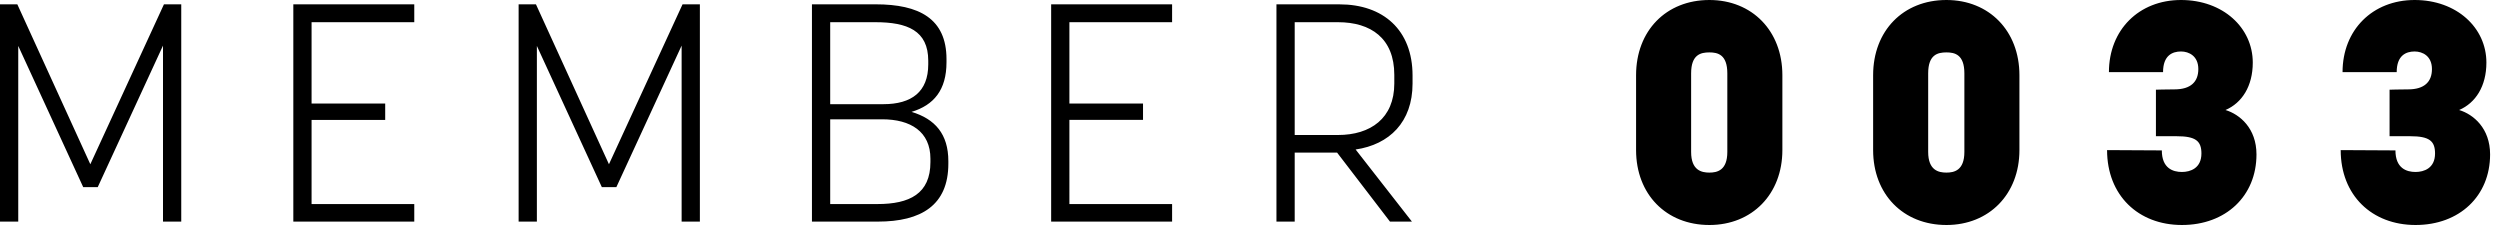 <?xml version="1.0" encoding="UTF-8" standalone="no"?><svg width="100" height="9" viewBox="0 0 100 9" xmlns="http://www.w3.org/2000/svg"><title>MEMBER 0033</title><path d="M3.91 7.484l2.61-5.66v7.04h.73V.173h-.692L3.613 6.57.693.173H0v8.691h.73V1.837l2.598 5.647h.582zm8.553-2.688h2.945v-.654h-2.945V.888h4.108V.173h-4.838v8.691h4.838v-.702h-4.108V4.796zm12.192 2.688l2.61-5.66v7.04h.73V.173h-.693L24.358 6.57 21.438.173h-.693v8.691h.73V1.837l2.598 5.647h.582zm7.823 1.38h2.636c1.732 0 2.82-.653 2.82-2.317v-.1c0-1.084-.531-1.688-1.472-1.972.891-.27 1.398-.875 1.398-1.985v-.123c0-1.627-1.1-2.194-2.833-2.194h-2.549v8.691zm4.739-2.515v.136c0 1.27-.841 1.677-2.116 1.677h-1.893v-3.39h2.079c1.138 0 1.93.492 1.93 1.577zM33.208.888h1.807c1.274 0 2.115.333 2.115 1.54v.149c0 1.097-.668 1.59-1.794 1.59h-2.128V.887zm9.568 3.908h2.945v-.654h-2.945V.888h4.108V.173h-4.838v8.691h4.838v-.702h-4.108V4.796zm10.707 1.307l2.116 2.761h.878L54.225 5.98c1.349-.197 2.277-1.097 2.277-2.638v-.32c0-1.825-1.176-2.848-2.92-2.848h-2.524v8.691h.73V6.103h1.695zM51.788.888h1.732c1.312 0 2.252.64 2.252 2.108v.345c0 1.393-.953 2.059-2.252 2.059h-1.732V.888zM68.375 9c1.708 0 2.92-1.233 2.92-2.996V3.008c0-1.775-1.212-3.008-2.92-3.008-1.732 0-2.932 1.233-2.932 3.008v2.996c0 1.763 1.2 2.996 2.932 2.996zm0-6.904c.335 0 .718.086.718.838v3.144c0 .74-.408.826-.718.826-.309 0-.73-.086-.73-.826V2.934c0-.752.384-.838.73-.838zM77.857 9c1.707 0 2.92-1.233 2.92-2.996V3.008c0-1.775-1.213-3.008-2.92-3.008-1.732 0-2.932 1.233-2.932 3.008v2.996c0 1.763 1.2 2.996 2.932 2.996zm0-6.904c.334 0 .718.086.718.838v3.144c0 .74-.409.826-.718.826-.31 0-.73-.086-.73-.826V2.934c0-.752.384-.838.73-.838zM89.021 4.4c.656-.283 1.09-.949 1.09-1.898C90.11 1.11 88.921 0 87.24 0c-1.683 0-2.883 1.196-2.883 2.885h2.165c0-.666.371-.826.718-.826.321 0 .693.185.693.703 0 .505-.297.813-.953.813-.334 0-.743.013-.743.013v1.861h.83c.754 0 .99.185.99.69 0 .593-.446.74-.78.74-.359 0-.804-.147-.804-.863l-2.19-.012c0 1.812 1.25 2.996 2.994 2.996 1.757 0 2.982-1.159 2.982-2.823 0-1.048-.669-1.603-1.238-1.776zm9.346 0c.656-.283 1.089-.949 1.089-1.898C99.456 1.11 98.268 0 96.586 0c-1.684 0-2.884 1.196-2.884 2.885h2.166c0-.666.37-.826.717-.826.322 0 .693.185.693.703 0 .505-.297.813-.953.813-.334 0-.742.013-.742.013v1.861h.829c.755 0 .99.185.99.69 0 .593-.446.74-.78.74-.359 0-.804-.147-.804-.863l-2.19-.012c0 1.812 1.25 2.996 2.994 2.996 1.757 0 2.982-1.159 2.982-2.823 0-1.048-.668-1.603-1.237-1.776z" fill="#000" fill-rule="evenodd"/></svg>
